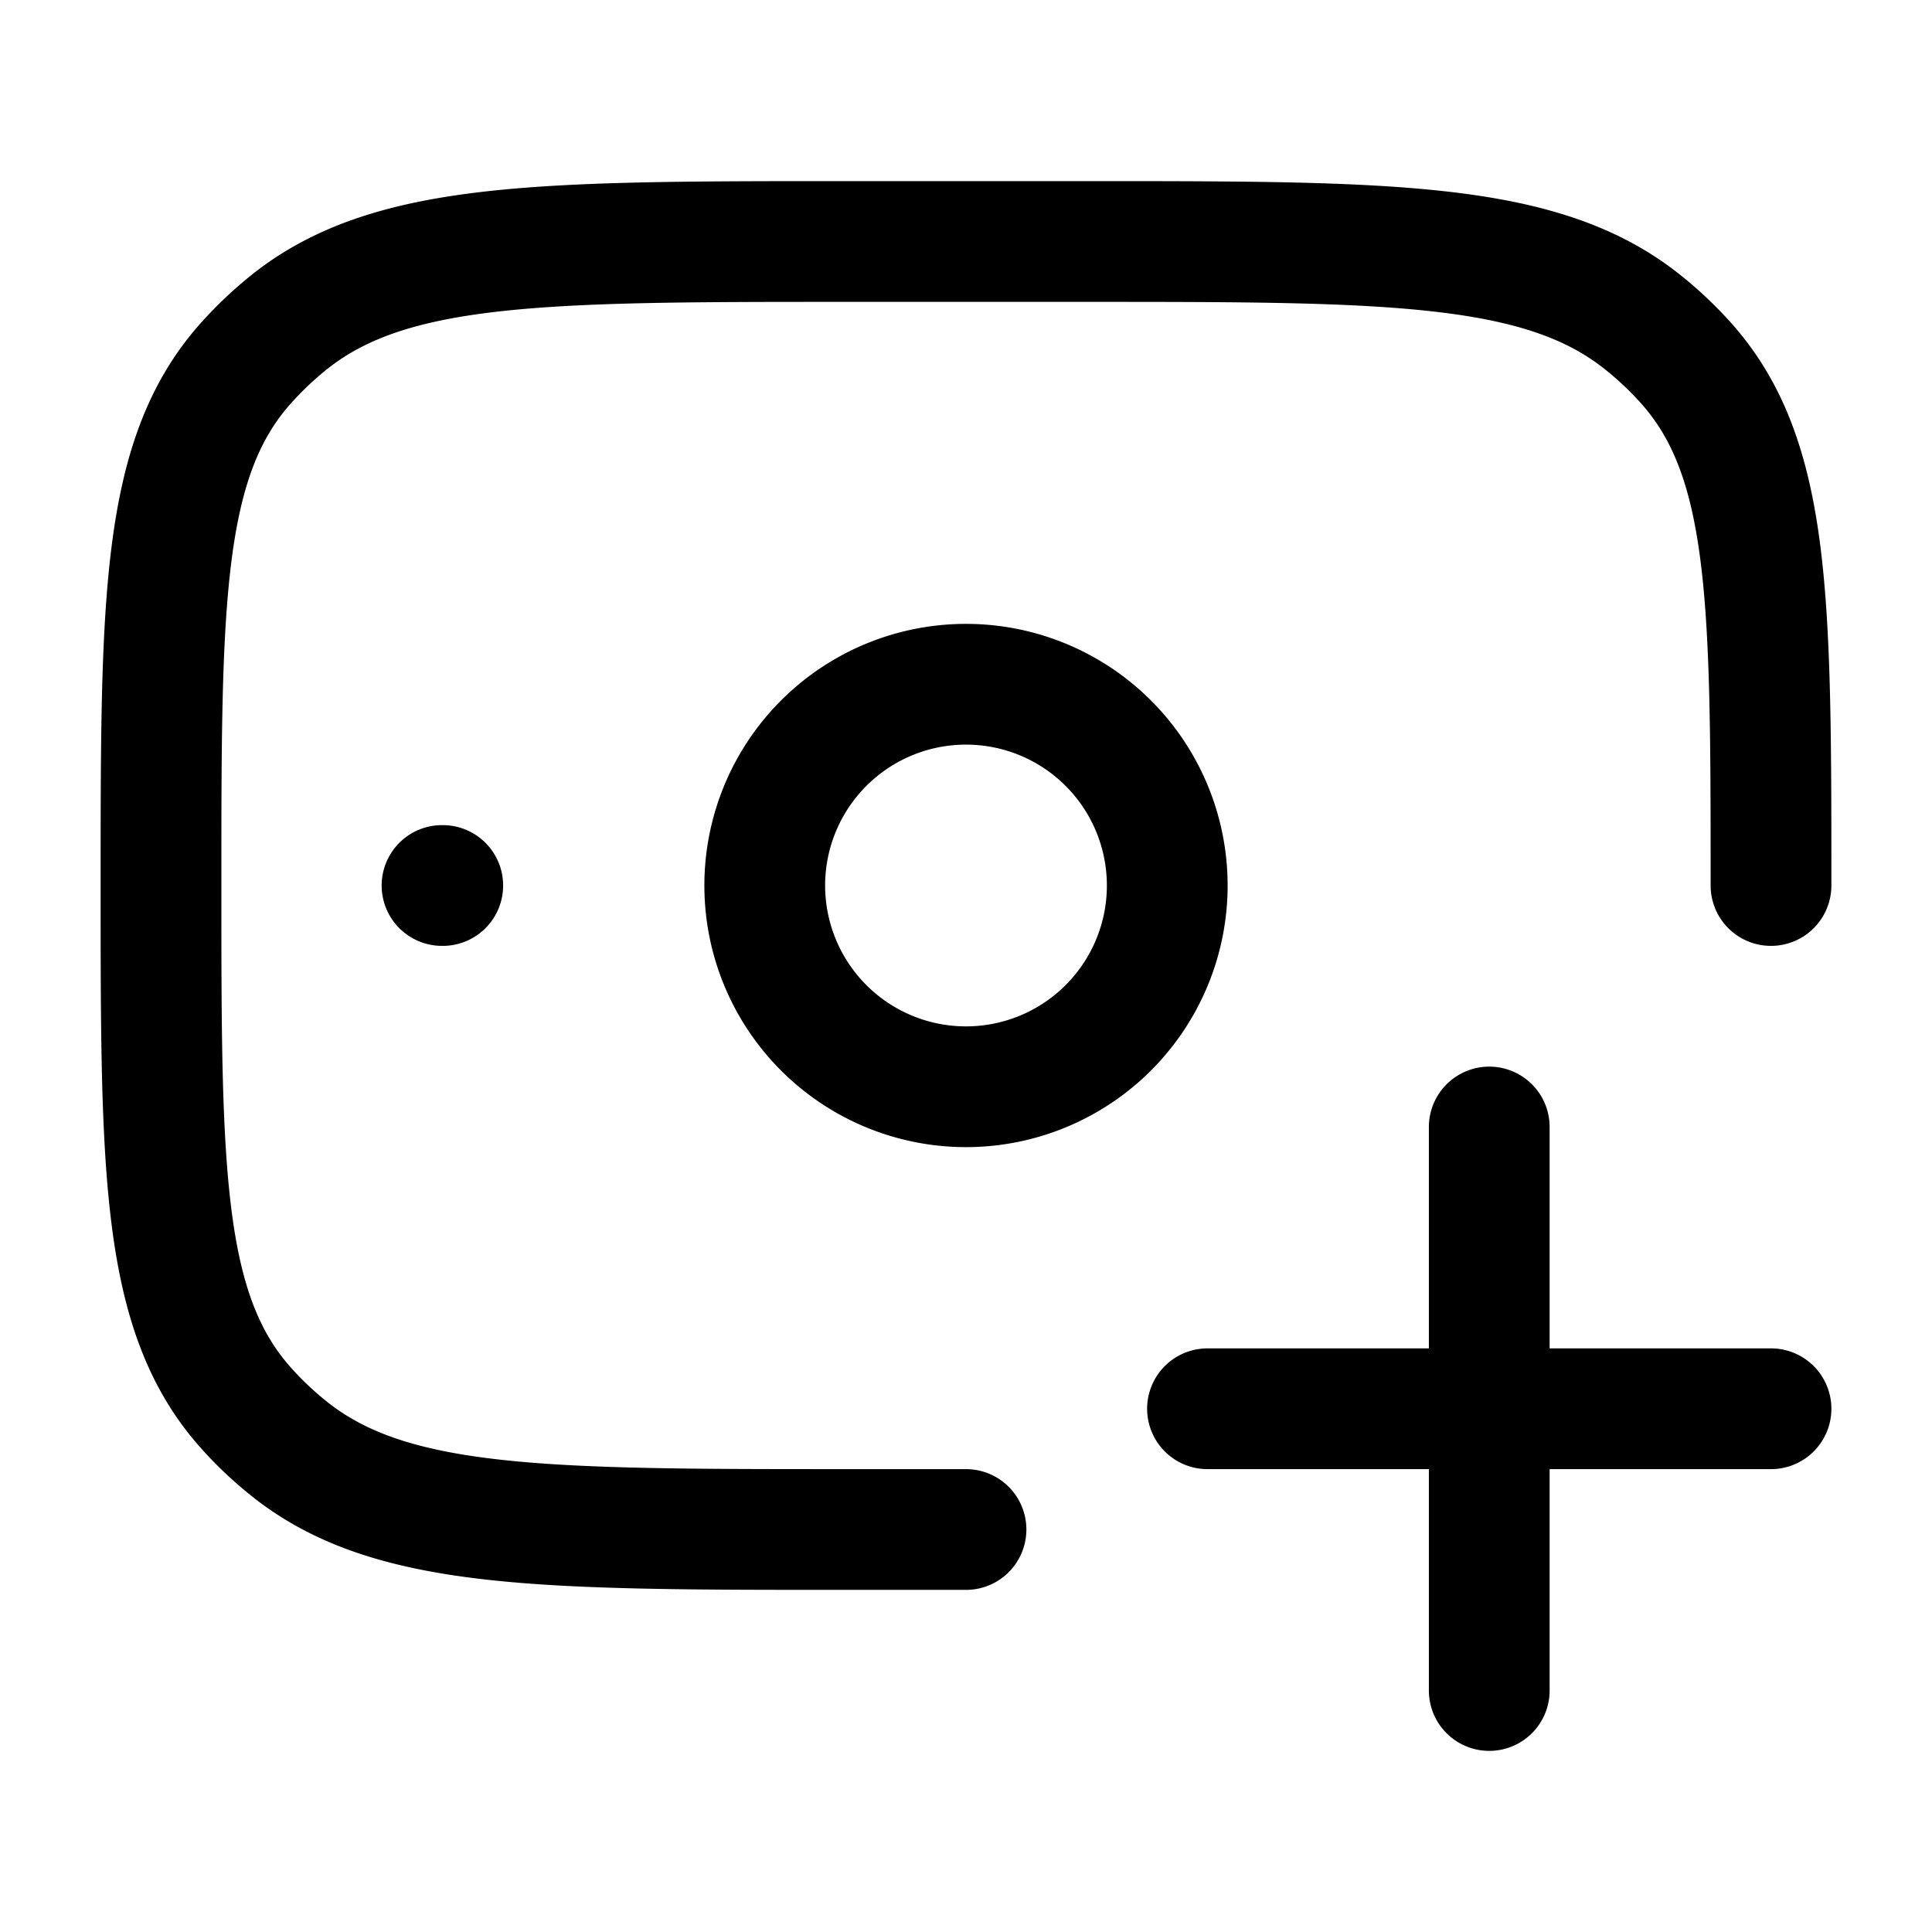 <svg xmlns="http://www.w3.org/2000/svg" width="1em" height="1em" viewBox="0 0 24 24"><g fill="none" stroke="currentColor" stroke-linecap="round" stroke-linejoin="round" stroke-width="1.5" color="currentColor"><path d="M22 11c0-3.537 0-5.306-1.053-6.487a4.4 4.4 0 0 0-.555-.522C19.138 3 17.26 3 13.5 3h-3c-3.759 0-5.638 0-6.893.99q-.301.24-.554.523C2 5.693 2 7.463 2 11s0 5.306 1.053 6.487q.253.284.554.522C4.862 19 6.741 19 10.5 19H12m6.5 2v-7M15 17.5h7M5.5 11h-.009"/><path d="M14.5 11a2.5 2.5 0 1 1-5 0a2.5 2.5 0 0 1 5 0"/></g></svg>